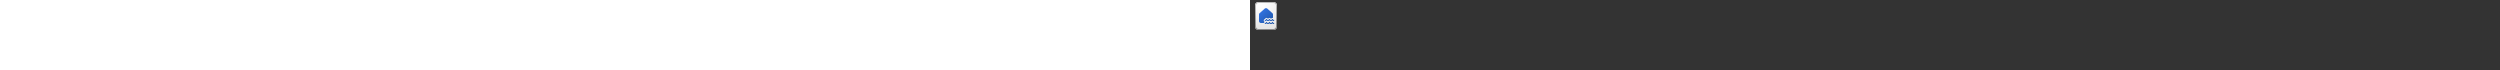 ﻿<?xml version="1.0" encoding="utf-8"?><svg xmlns="http://www.w3.org/2000/svg" width="100%" height="70" fill="currentColor" preserveAspectRatio="xMidYMid meet"><rect width="100%" height="100%" fill="#333333" stroke="none"/><path fill="url(#icon-ef5b76493f6f4803__icon-11e6ad9fe8b72d96__a)" d="M5 5.5A3.5 3.5 0 0 1 8.5 2h15A3.5 3.5 0 0 1 27 5.5v21a3.5 3.5 0 0 1-3.5 3.5h-15A3.5 3.5 0 0 1 5 26.5v-21Z" /><path fill="url(#icon-30b4fc646b622468__icon-1b6c2e78c825397f__b)" fill-opacity=".2" d="M5 5.5A3.5 3.5 0 0 1 8.5 2h15A3.5 3.5 0 0 1 27 5.5v21a3.5 3.5 0 0 1-3.5 3.5h-15A3.5 3.5 0 0 1 5 26.5v-21Z" /><path fill="url(#icon-33a67ef097751726__icon-a90b759ca7452022__c)" fill-rule="evenodd" d="M23.5 3h-15A2.5 2.5 0 0 0 6 5.5v21A2.5 2.5 0 0 0 8.5 29h15a2.5 2.5 0 0 0 2.5-2.5v-21A2.5 2.5 0 0 0 23.5 3Zm-15-1A3.5 3.5 0 0 0 5 5.5v21A3.5 3.5 0 0 0 8.5 30h15a3.5 3.5 0 0 0 3.5-3.5v-21A3.5 3.5 0 0 0 23.5 2h-15Z" clip-rule="evenodd" /><path fill="url(#icon-236798d7d4268590__icon-64d7ec75de123524__d)" d="M13.99 22.69a1.504 1.504 0 0 0-.154.31H11a2 2 0 0 1-2-2v-6.4a2 2 0 0 1 .674-1.497l5-4.428a2 2 0 0 1 2.653 0l5 4.428A2 2 0 0 1 23 14.6v3.409L22.98 18a1.51 1.51 0 0 0-.94-.01l-.12.05c-.37.15-.66.44-.81.81-.01.02-.05.07-.11.13-.06-.05-.11-.11-.11-.13a1.49 1.49 0 0 0-1.39-.93h-.14a1.495 1.495 0 0 0-1.256.94.895.895 0 0 1-.104.12c-.06-.05-.11-.11-.11-.13a1.49 1.49 0 0 0-1.39-.93h-.14c-.57.05-1.05.42-1.26.95-.04.08-.06.13-.06.13-.008.009-.039.017-.09.032l-.03.008a1.5 1.5 0 0 0-1.13 1.79 1.46 1.46 0 0 0 1.264 1.15l-.004.01c-.008.009-.038.017-.09.032l-.03.008c-.39.09-.73.32-.94.66Z" /><path fill="url(#icon-444d7953d6bd5d3d__icon-34fe9329067c2448__e)" d="M23.75 21h-.01a.502.502 0 0 0 .1-.99c-.47-.11-.71-.31-.89-.78a.488.488 0 0 0-.46-.32c-.2 0-.38.12-.46.31-.15.38-.6.78-1.04.78-.44 0-.88-.41-1.03-.78-.16-.38-.78-.38-.93 0-.15.38-.6.78-1.04.78-.44 0-.88-.41-1.03-.78-.08-.19-.26-.33-.47-.31-.2 0-.39.13-.46.32-.18.47-.41.67-.89.78-.27.06-.44.33-.38.6.06.27.33.43.6.38.5-.11.88-.32 1.17-.65.37.38.86.66 1.46.66s1.13-.29 1.51-.69c.37.39.91.69 1.49.69s1.1-.28 1.48-.66c.29.33.67.54 1.17.65.031.008.08.01.1.01h-.01.02Z" /><path fill="url(#icon-55c43c3434408d3a__icon-a17bba59a6b4de15__f)" d="M23.75 24h-.01a.502.502 0 0 0 .1-.99c-.47-.11-.71-.31-.89-.78a.488.488 0 0 0-.46-.32c-.2 0-.38.12-.46.31-.15.38-.6.78-1.04.78-.44 0-.88-.41-1.03-.78-.16-.38-.78-.38-.93 0-.15.38-.6.78-1.04.78-.44 0-.88-.41-1.03-.78-.08-.19-.26-.33-.47-.31-.2 0-.39.13-.46.32-.18.47-.41.67-.89.78-.27.06-.44.33-.38.6.06.27.33.43.6.38.5-.11.88-.32 1.17-.65.37.38.86.66 1.46.66s1.13-.29 1.51-.69c.37.39.91.69 1.49.69s1.1-.28 1.48-.66c.29.33.67.54 1.17.65.031.008.08.01.1.01h-.01.02Z" /><defs><linearGradient id="icon-ef5b76493f6f4803__icon-11e6ad9fe8b72d96__a" x1="11.111" x2="15.576" y1="2" y2="30.067" gradientUnits="userSpaceOnUse"><stop stop-color="#fff" /><stop offset="1" stop-color="#EBEBEB" /></linearGradient><linearGradient id="icon-33a67ef097751726__icon-a90b759ca7452022__c" x1="12.104" x2="16.851" y1="2" y2="29.972" gradientUnits="userSpaceOnUse"><stop stop-color="#BBB" /><stop offset="1" stop-color="#888" /></linearGradient><linearGradient id="icon-236798d7d4268590__icon-64d7ec75de123524__d" x1="9" x2="24.817" y1="8.172" y2="23.393" gradientUnits="userSpaceOnUse"><stop stop-color="#3477EA" /><stop offset="1" stop-color="#1D53A4" /></linearGradient><linearGradient id="icon-444d7953d6bd5d3d__icon-34fe9329067c2448__e" x1="9" x2="24.817" y1="8.172" y2="23.393" gradientUnits="userSpaceOnUse"><stop stop-color="#3477EA" /><stop offset="1" stop-color="#1D53A4" /></linearGradient><linearGradient id="icon-55c43c3434408d3a__icon-a17bba59a6b4de15__f" x1="9" x2="24.817" y1="8.172" y2="23.393" gradientUnits="userSpaceOnUse"><stop stop-color="#3477EA" /><stop offset="1" stop-color="#1D53A4" /></linearGradient><radialGradient id="icon-30b4fc646b622468__icon-1b6c2e78c825397f__b" cx="0" cy="0" r="1" gradientTransform="matrix(11.611 22.167 -17.084 8.949 12.028 9.292)" gradientUnits="userSpaceOnUse"><stop offset=".177" stop-color="#fff" /><stop offset="1" stop-color="#B8B8B8" /></radialGradient></defs></svg>